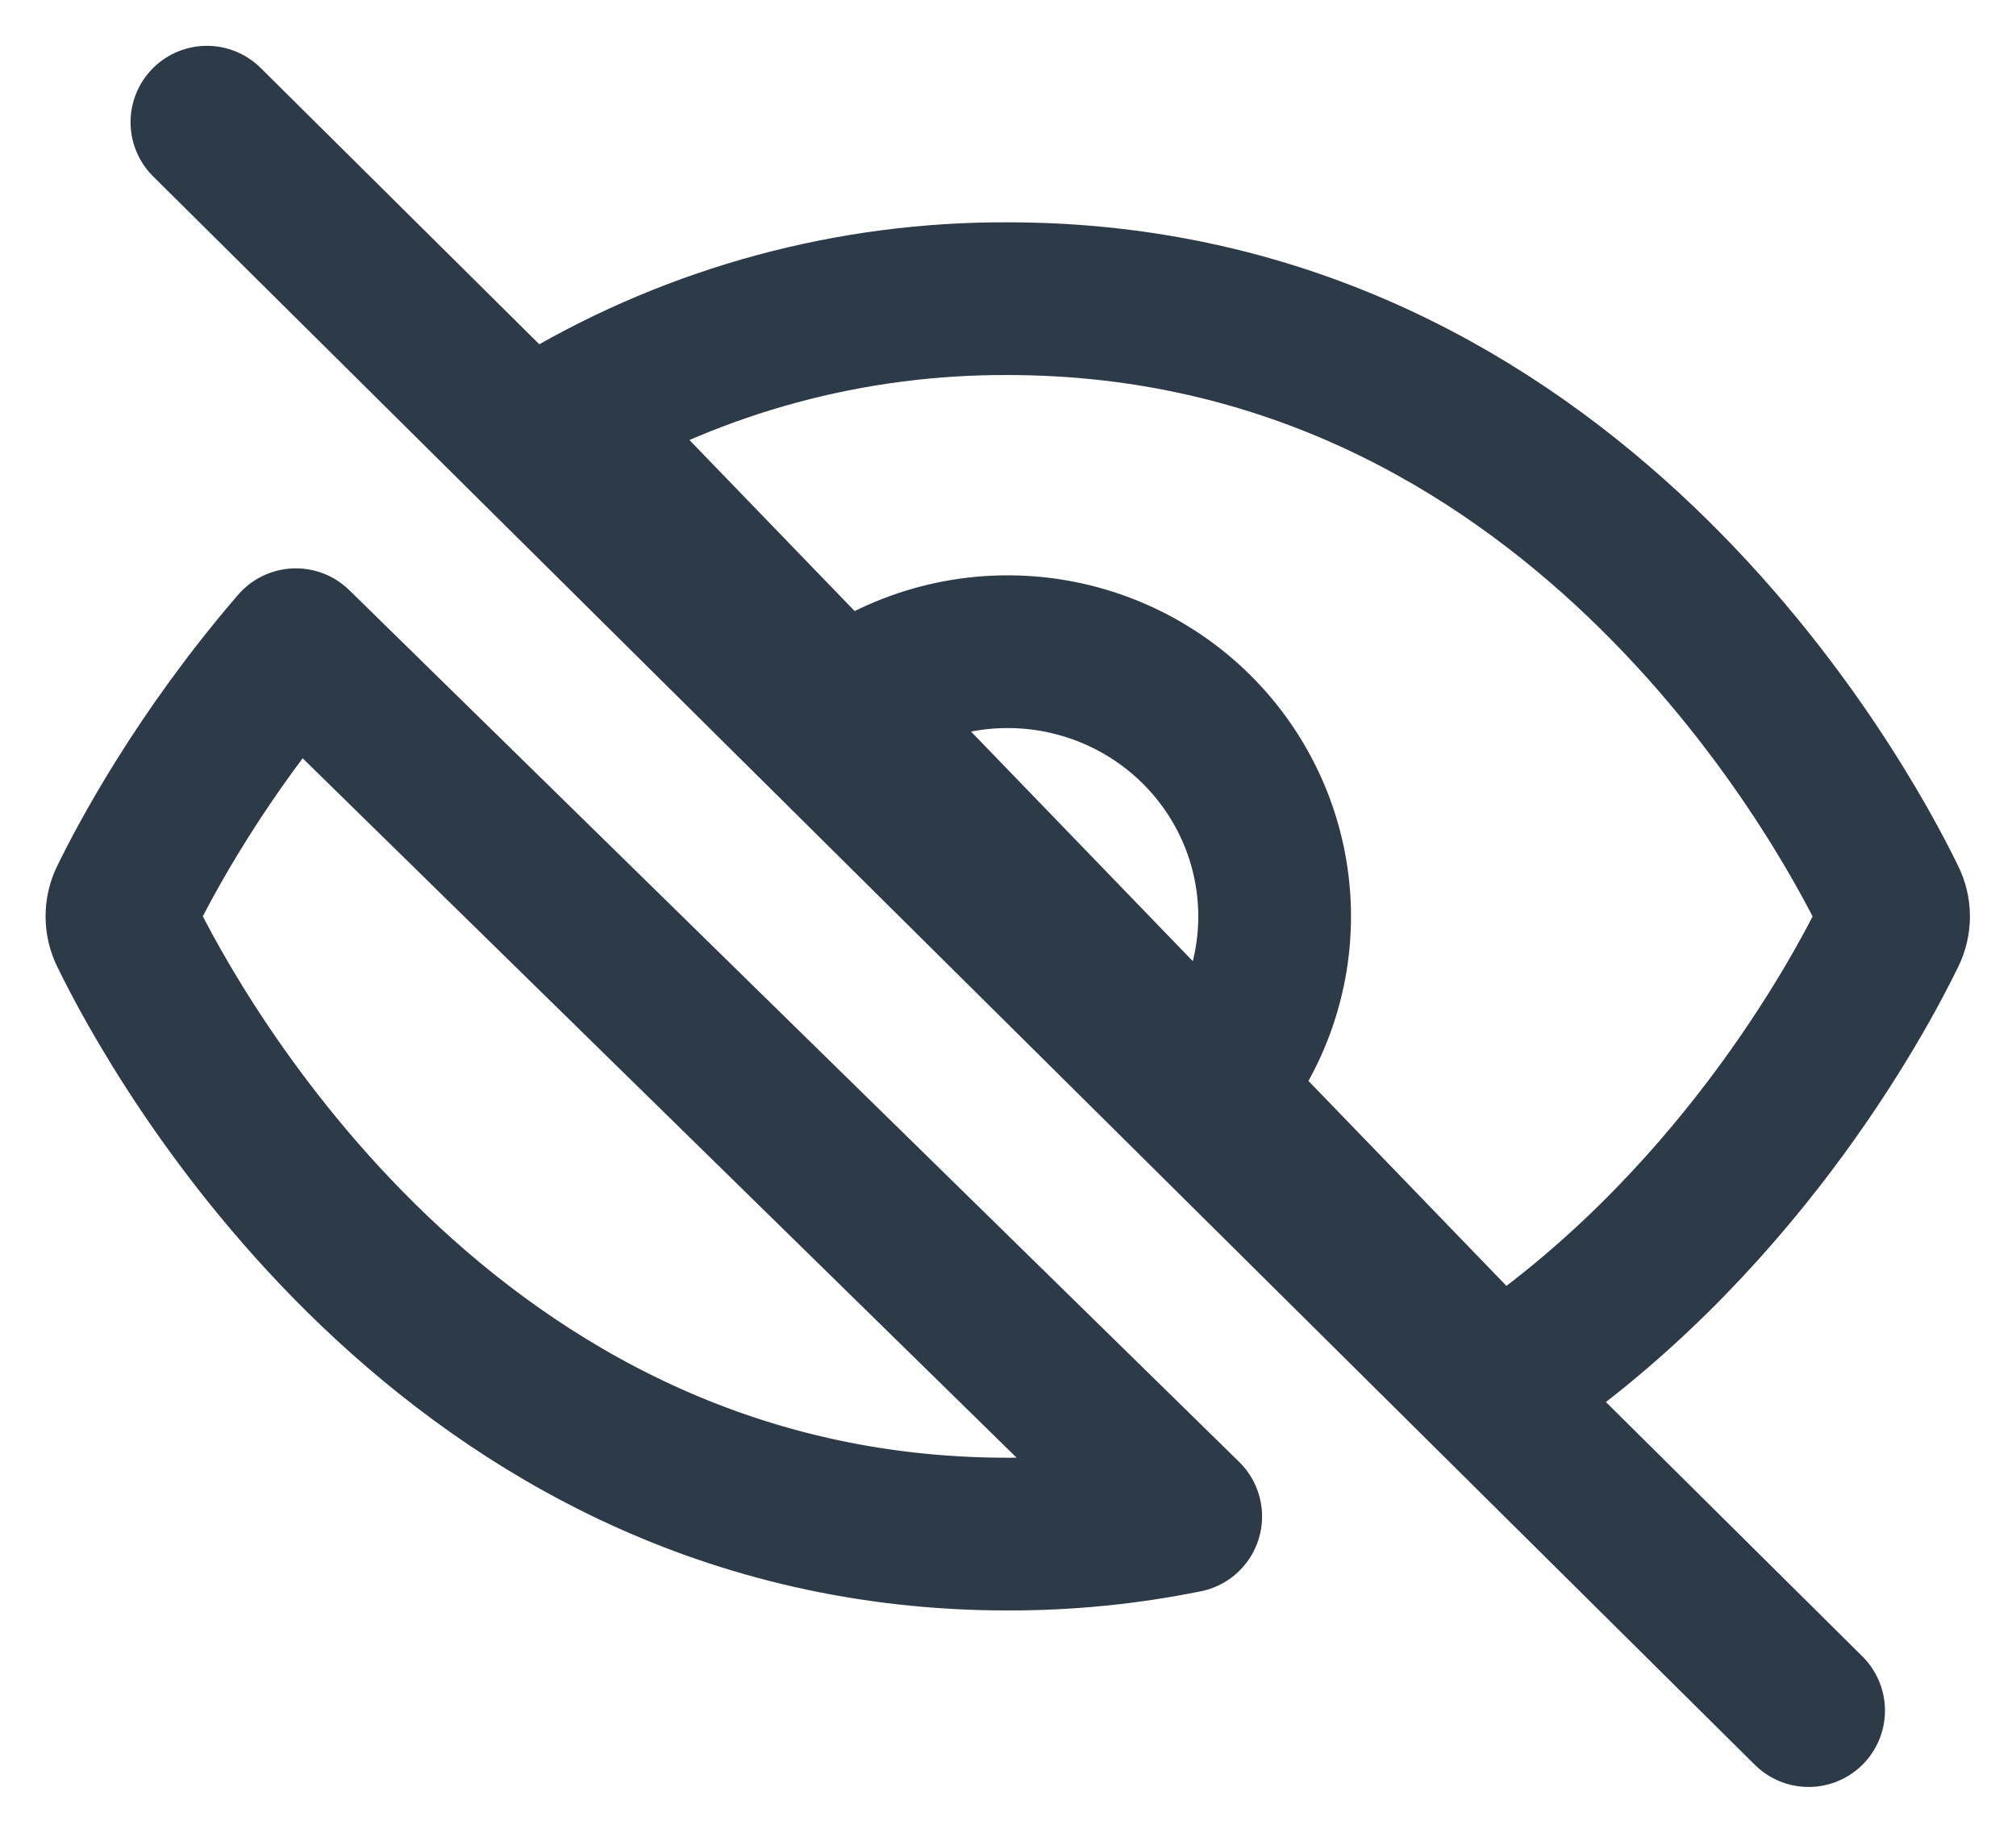 <svg width="33" height="30" viewBox="0 0 33 30" fill="none" xmlns="http://www.w3.org/2000/svg">
<path d="M3.387 2L29.605 28M9.213 6.856C11.416 5.558 13.933 4.878 16.496 4.889C25.683 4.889 30.14 13.098 30.93 14.723C31.018 14.9 31.018 15.1 30.93 15.279C30.418 16.33 28.373 20.135 24.507 22.69L9.213 6.856ZM19.409 24.822C18.45 25.016 17.474 25.113 16.496 25.111C7.309 25.111 2.852 16.902 2.061 15.277C2.018 15.191 1.996 15.095 1.996 14.999C1.996 14.902 2.018 14.807 2.061 14.72C2.38 14.067 3.285 12.362 4.843 10.553L19.409 24.822ZM13.583 11.77C14.415 11.032 15.501 10.638 16.617 10.669C17.733 10.7 18.795 11.154 19.585 11.937C20.374 12.72 20.832 13.773 20.863 14.88C20.894 15.987 20.497 17.063 19.753 17.889L13.583 11.77Z" stroke="#2D3A47" stroke-width="2.5" stroke-linecap="round" stroke-linejoin="round"/>
</svg>
